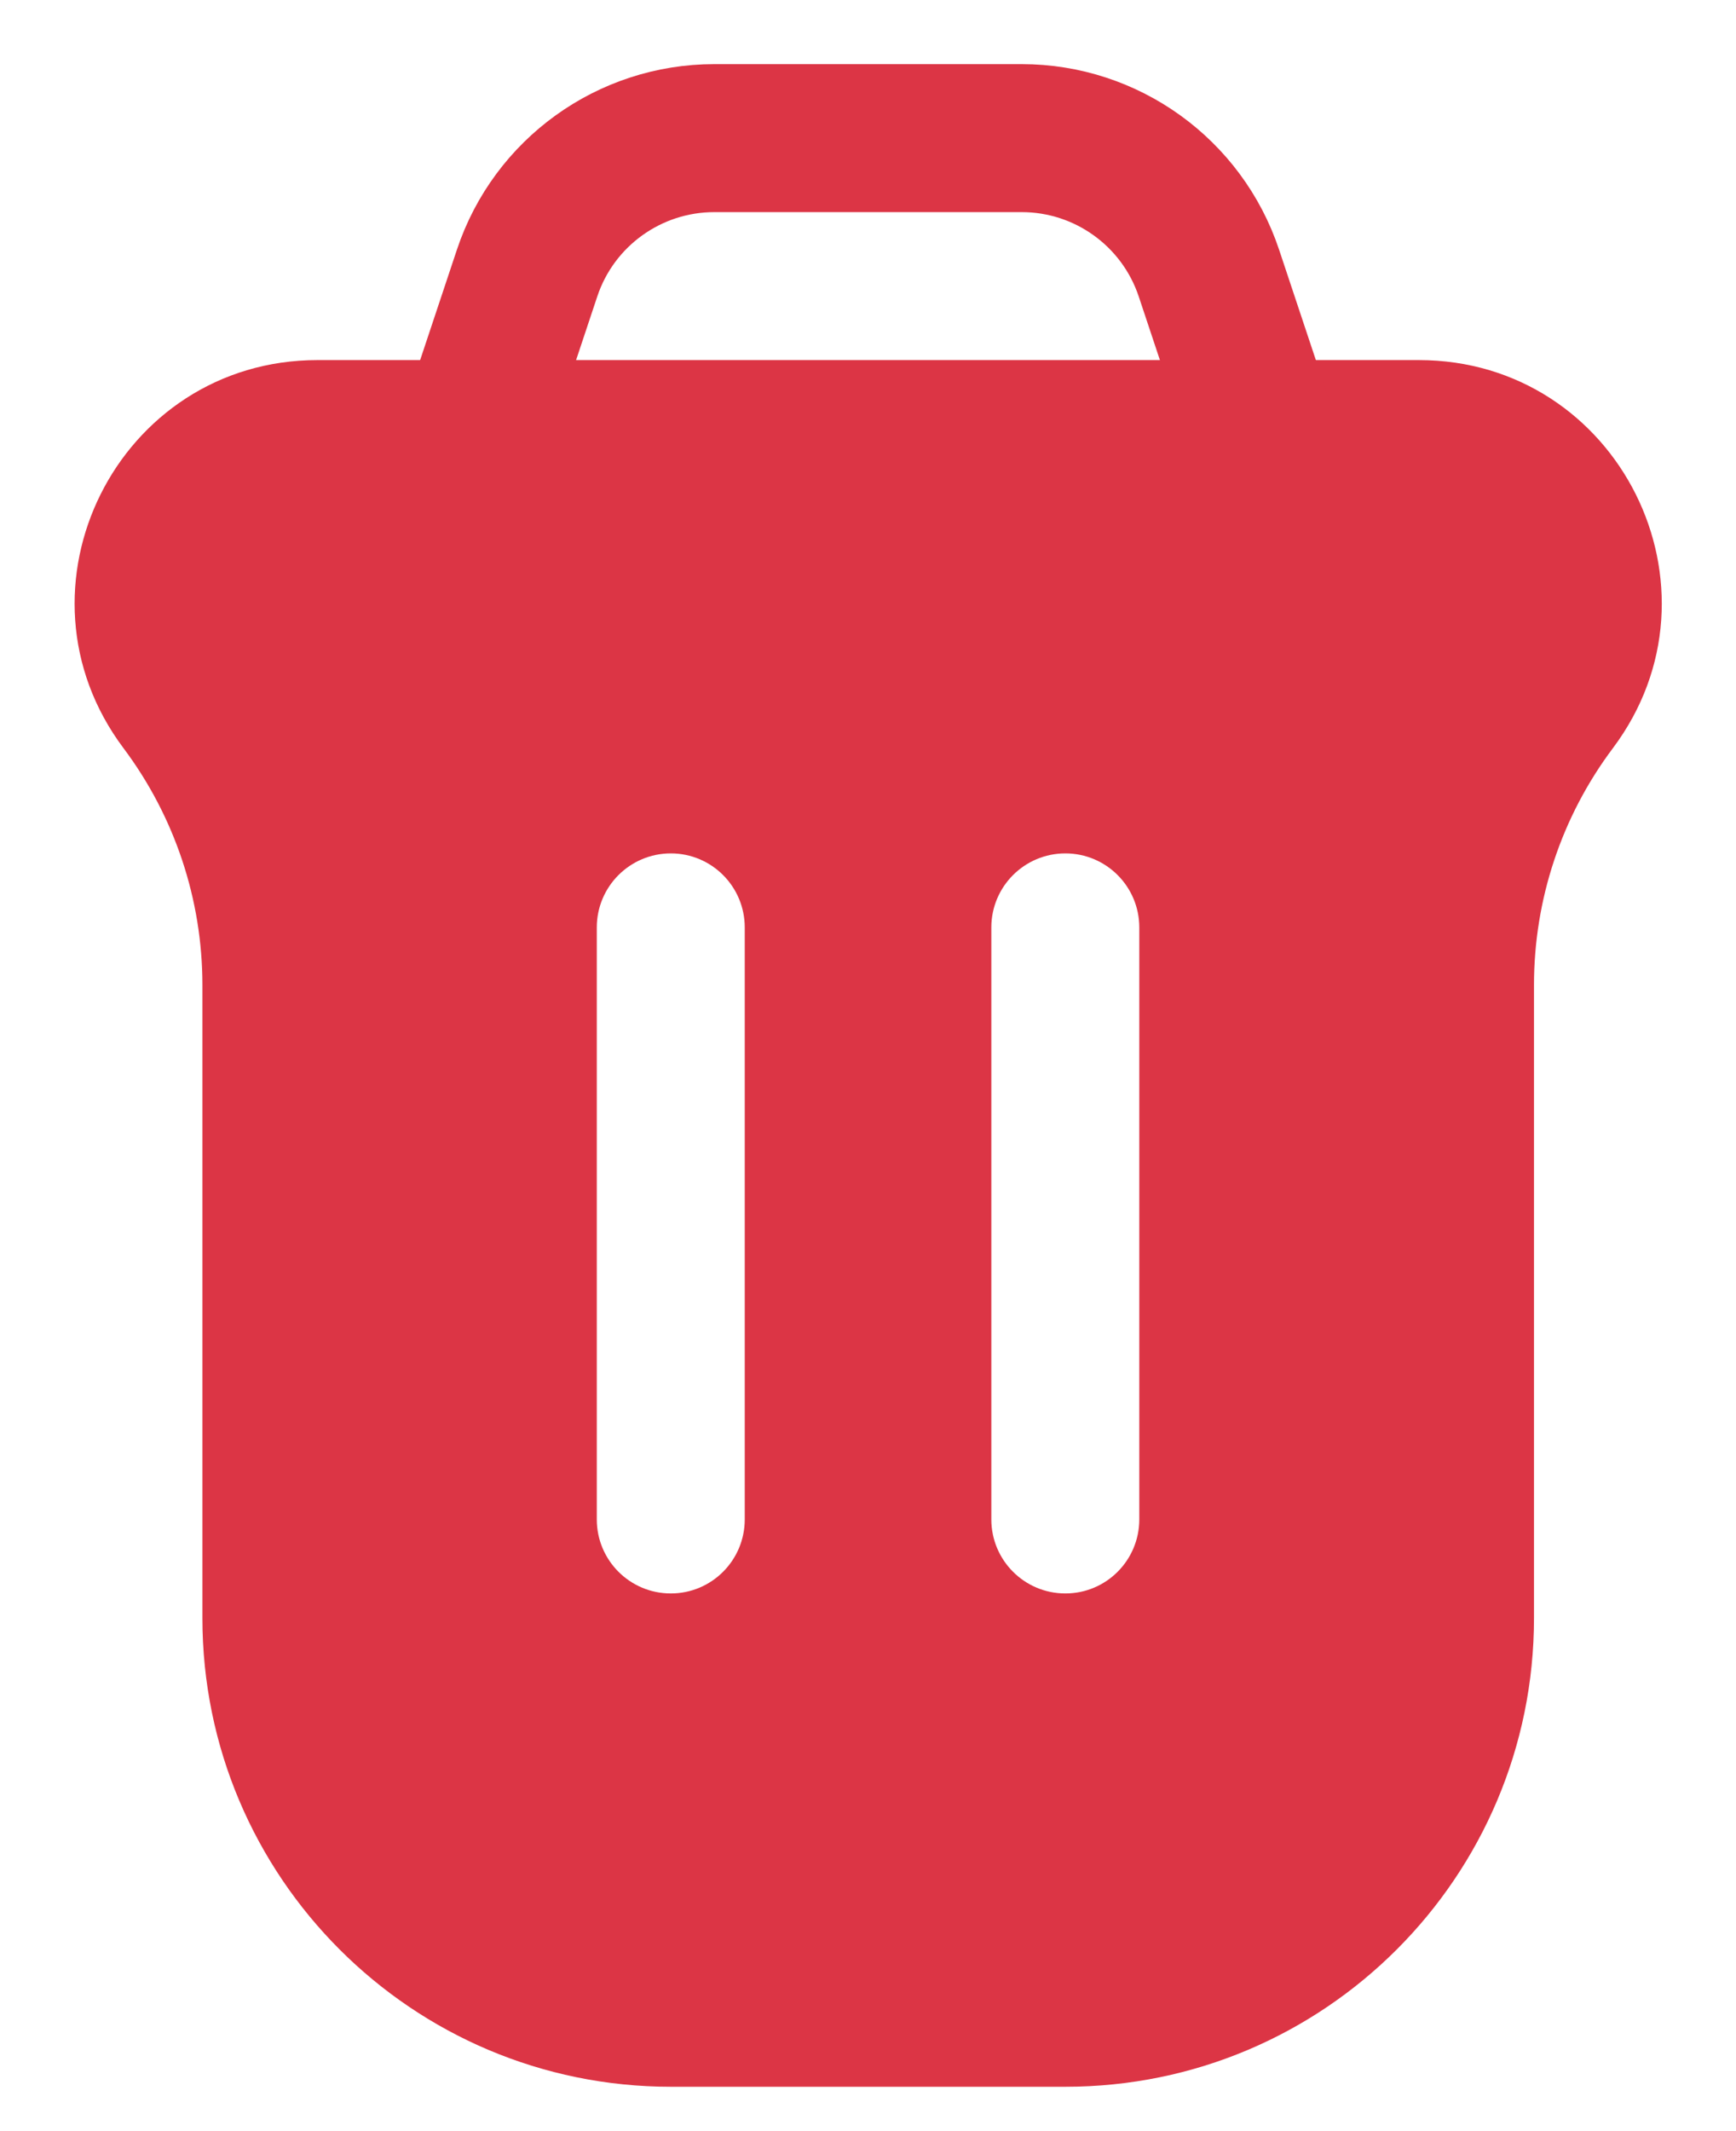 <svg width="22" height="27" viewBox="0 0 22 27" fill="none" xmlns="http://www.w3.org/2000/svg">
<path fill-rule="evenodd" clip-rule="evenodd" d="M4.024 4.562C1.492 4.562 0.046 7.454 1.566 9.48C2.214 10.345 2.565 11.397 2.565 12.478V20.5C2.565 23.779 5.223 26.438 8.502 26.438H13.502C16.782 26.438 19.44 23.779 19.44 20.5V12.478C19.44 11.397 19.79 10.345 20.439 9.48C21.959 7.454 20.513 4.562 17.98 4.562H4.024ZM14.438 19.25C14.438 19.768 14.019 20.188 13.501 20.188C12.983 20.188 12.563 19.768 12.563 19.25V11.75C12.563 11.232 12.983 10.812 13.501 10.812C14.019 10.812 14.438 11.232 14.438 11.75V19.25ZM8.501 20.188C9.019 20.188 9.438 19.768 9.438 19.25V11.75C9.438 11.232 9.019 10.812 8.501 10.812C7.983 10.812 7.563 11.232 7.563 11.75L7.563 19.25C7.563 19.768 7.983 20.188 8.501 20.188Z" fill="#DC3545"/>
<path d="M16 5.5L15.32 3.459C14.979 2.439 14.024 1.75 12.948 1.75H9.052C7.976 1.75 7.02 2.439 6.68 3.459L6 5.5" stroke="#DC3545" stroke-width="1.875" stroke-linecap="round"/>
</svg>
